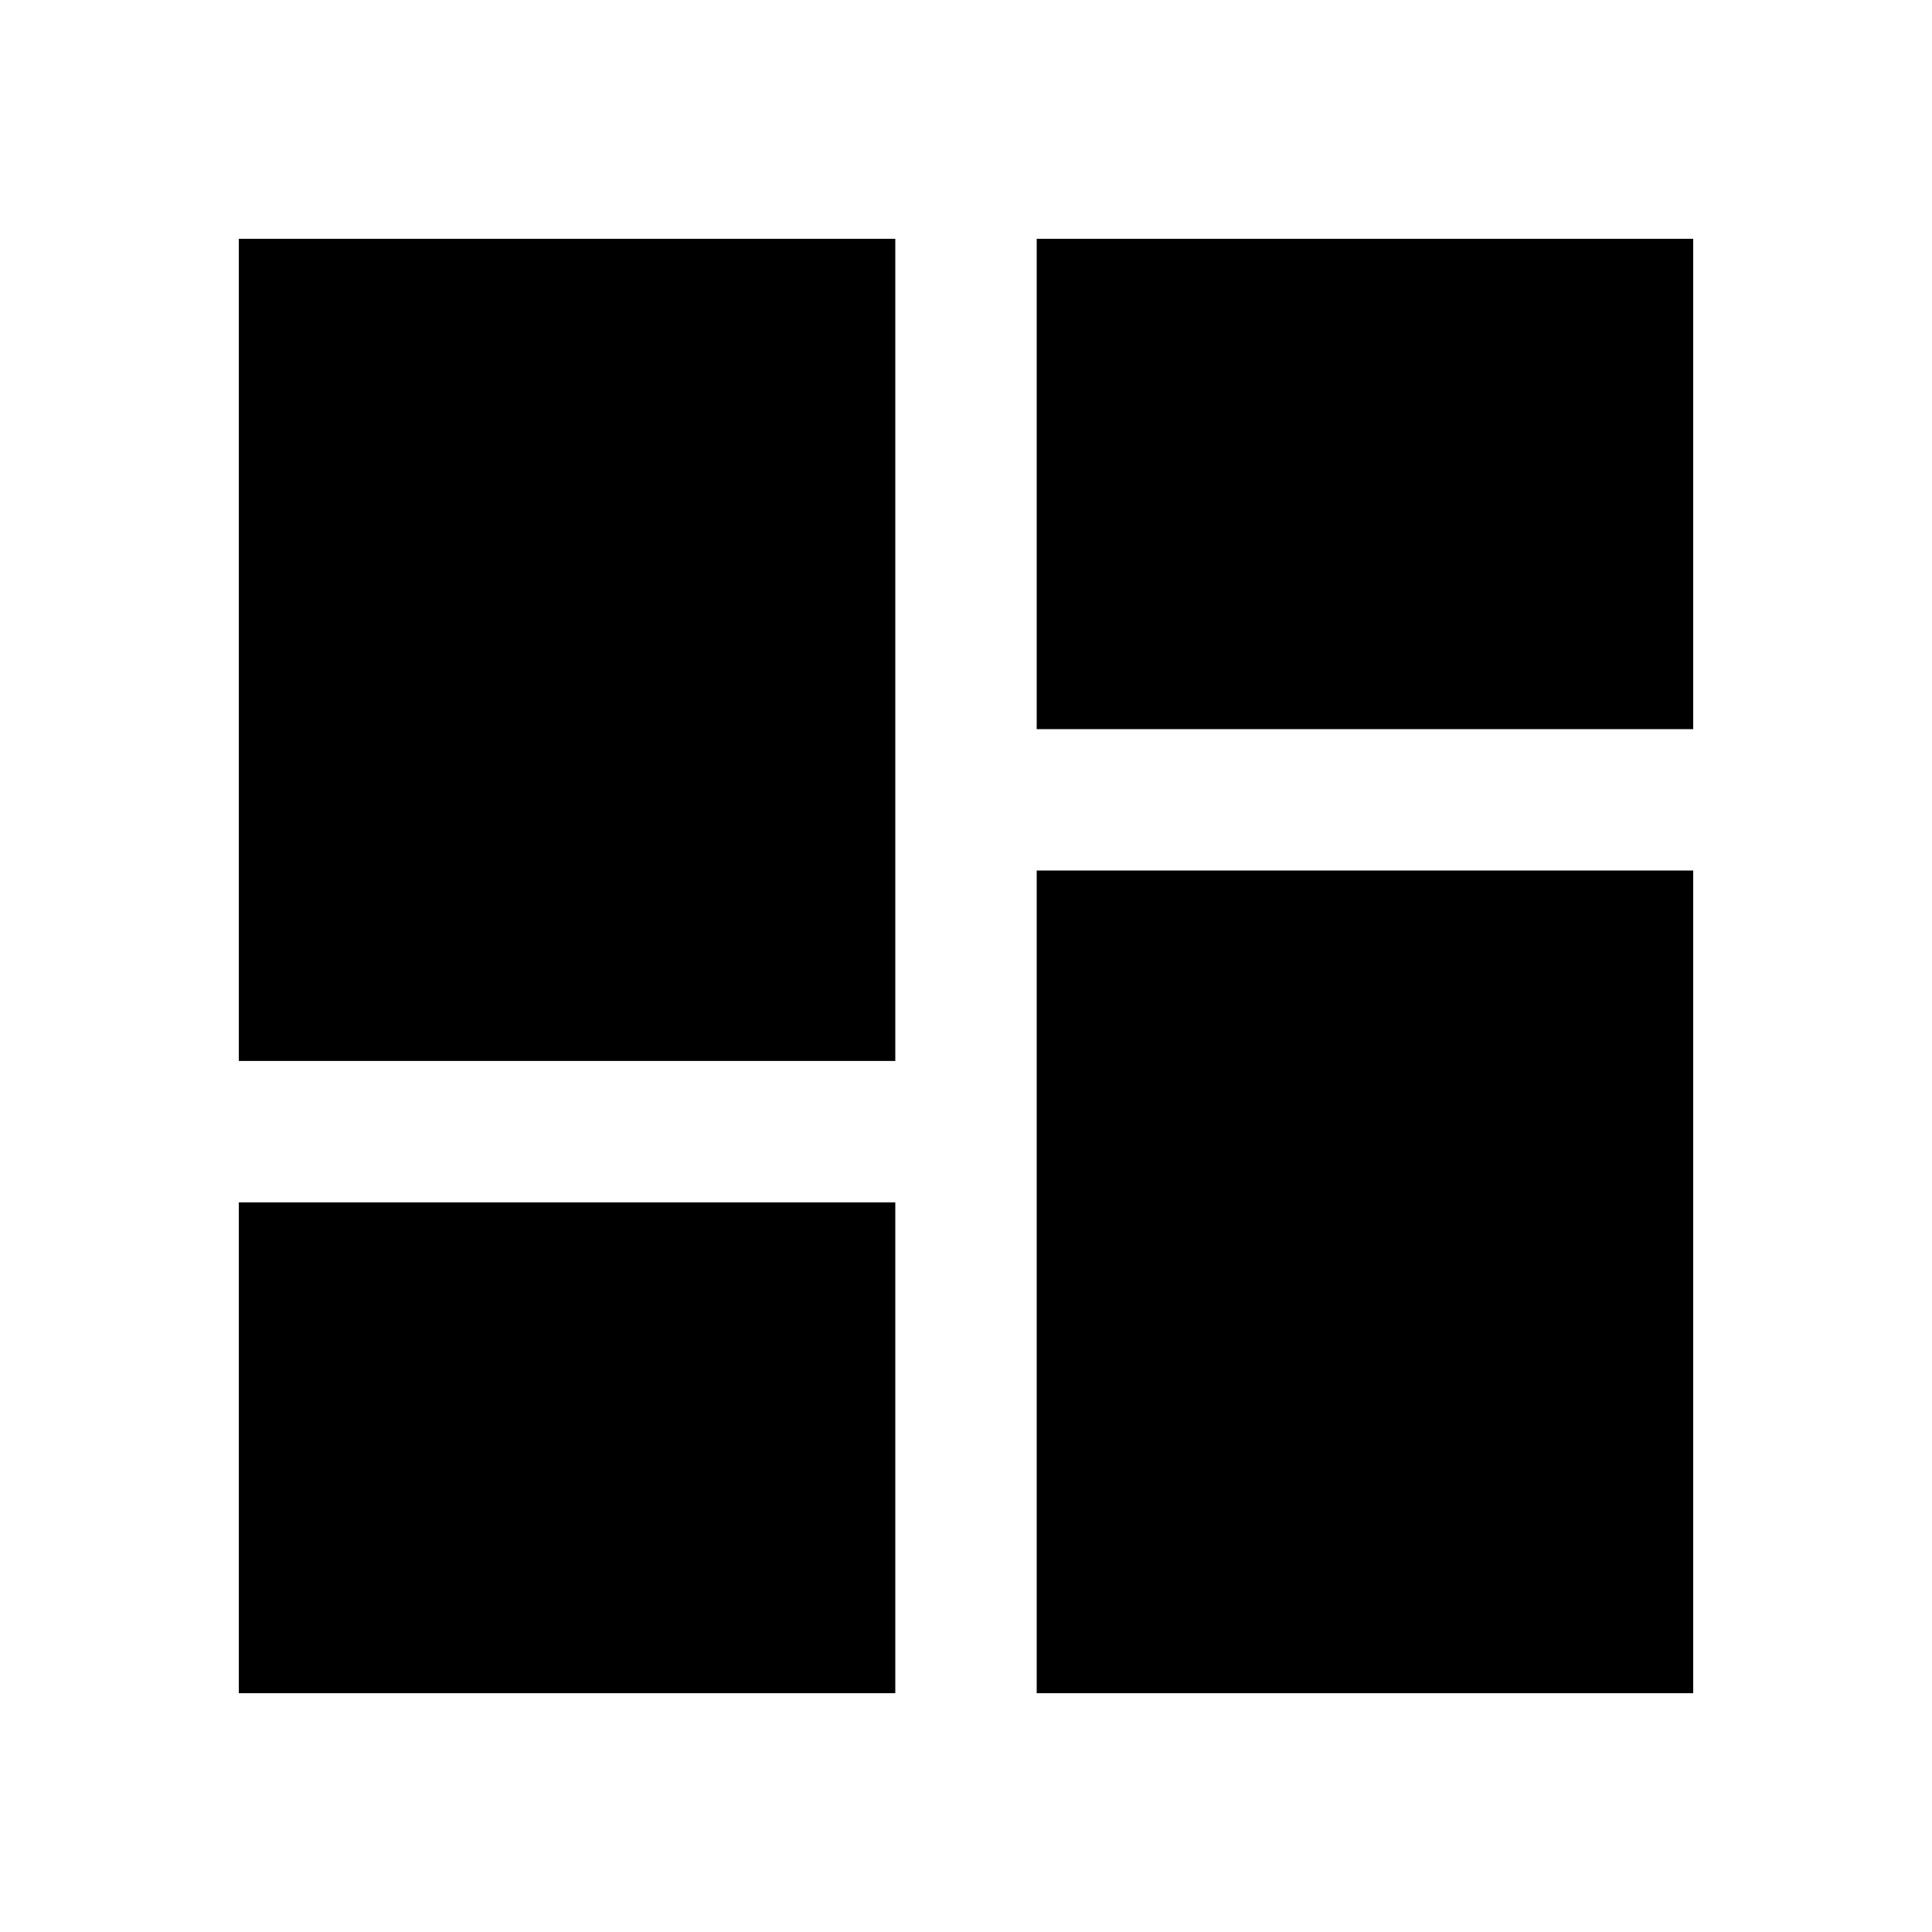 <svg xmlns="http://www.w3.org/2000/svg" height="40" viewBox="0 -960 960 960" width="40"><path d="M118.67-118.67v-243.89h326.2v243.89h-326.2Zm396.46 0v-408.77h326.2v408.77h-326.2ZM118.67-432.82v-408.51h326.2v408.51h-326.2Zm396.46-164.87v-243.64h326.2v243.64h-326.2Z"/></svg>